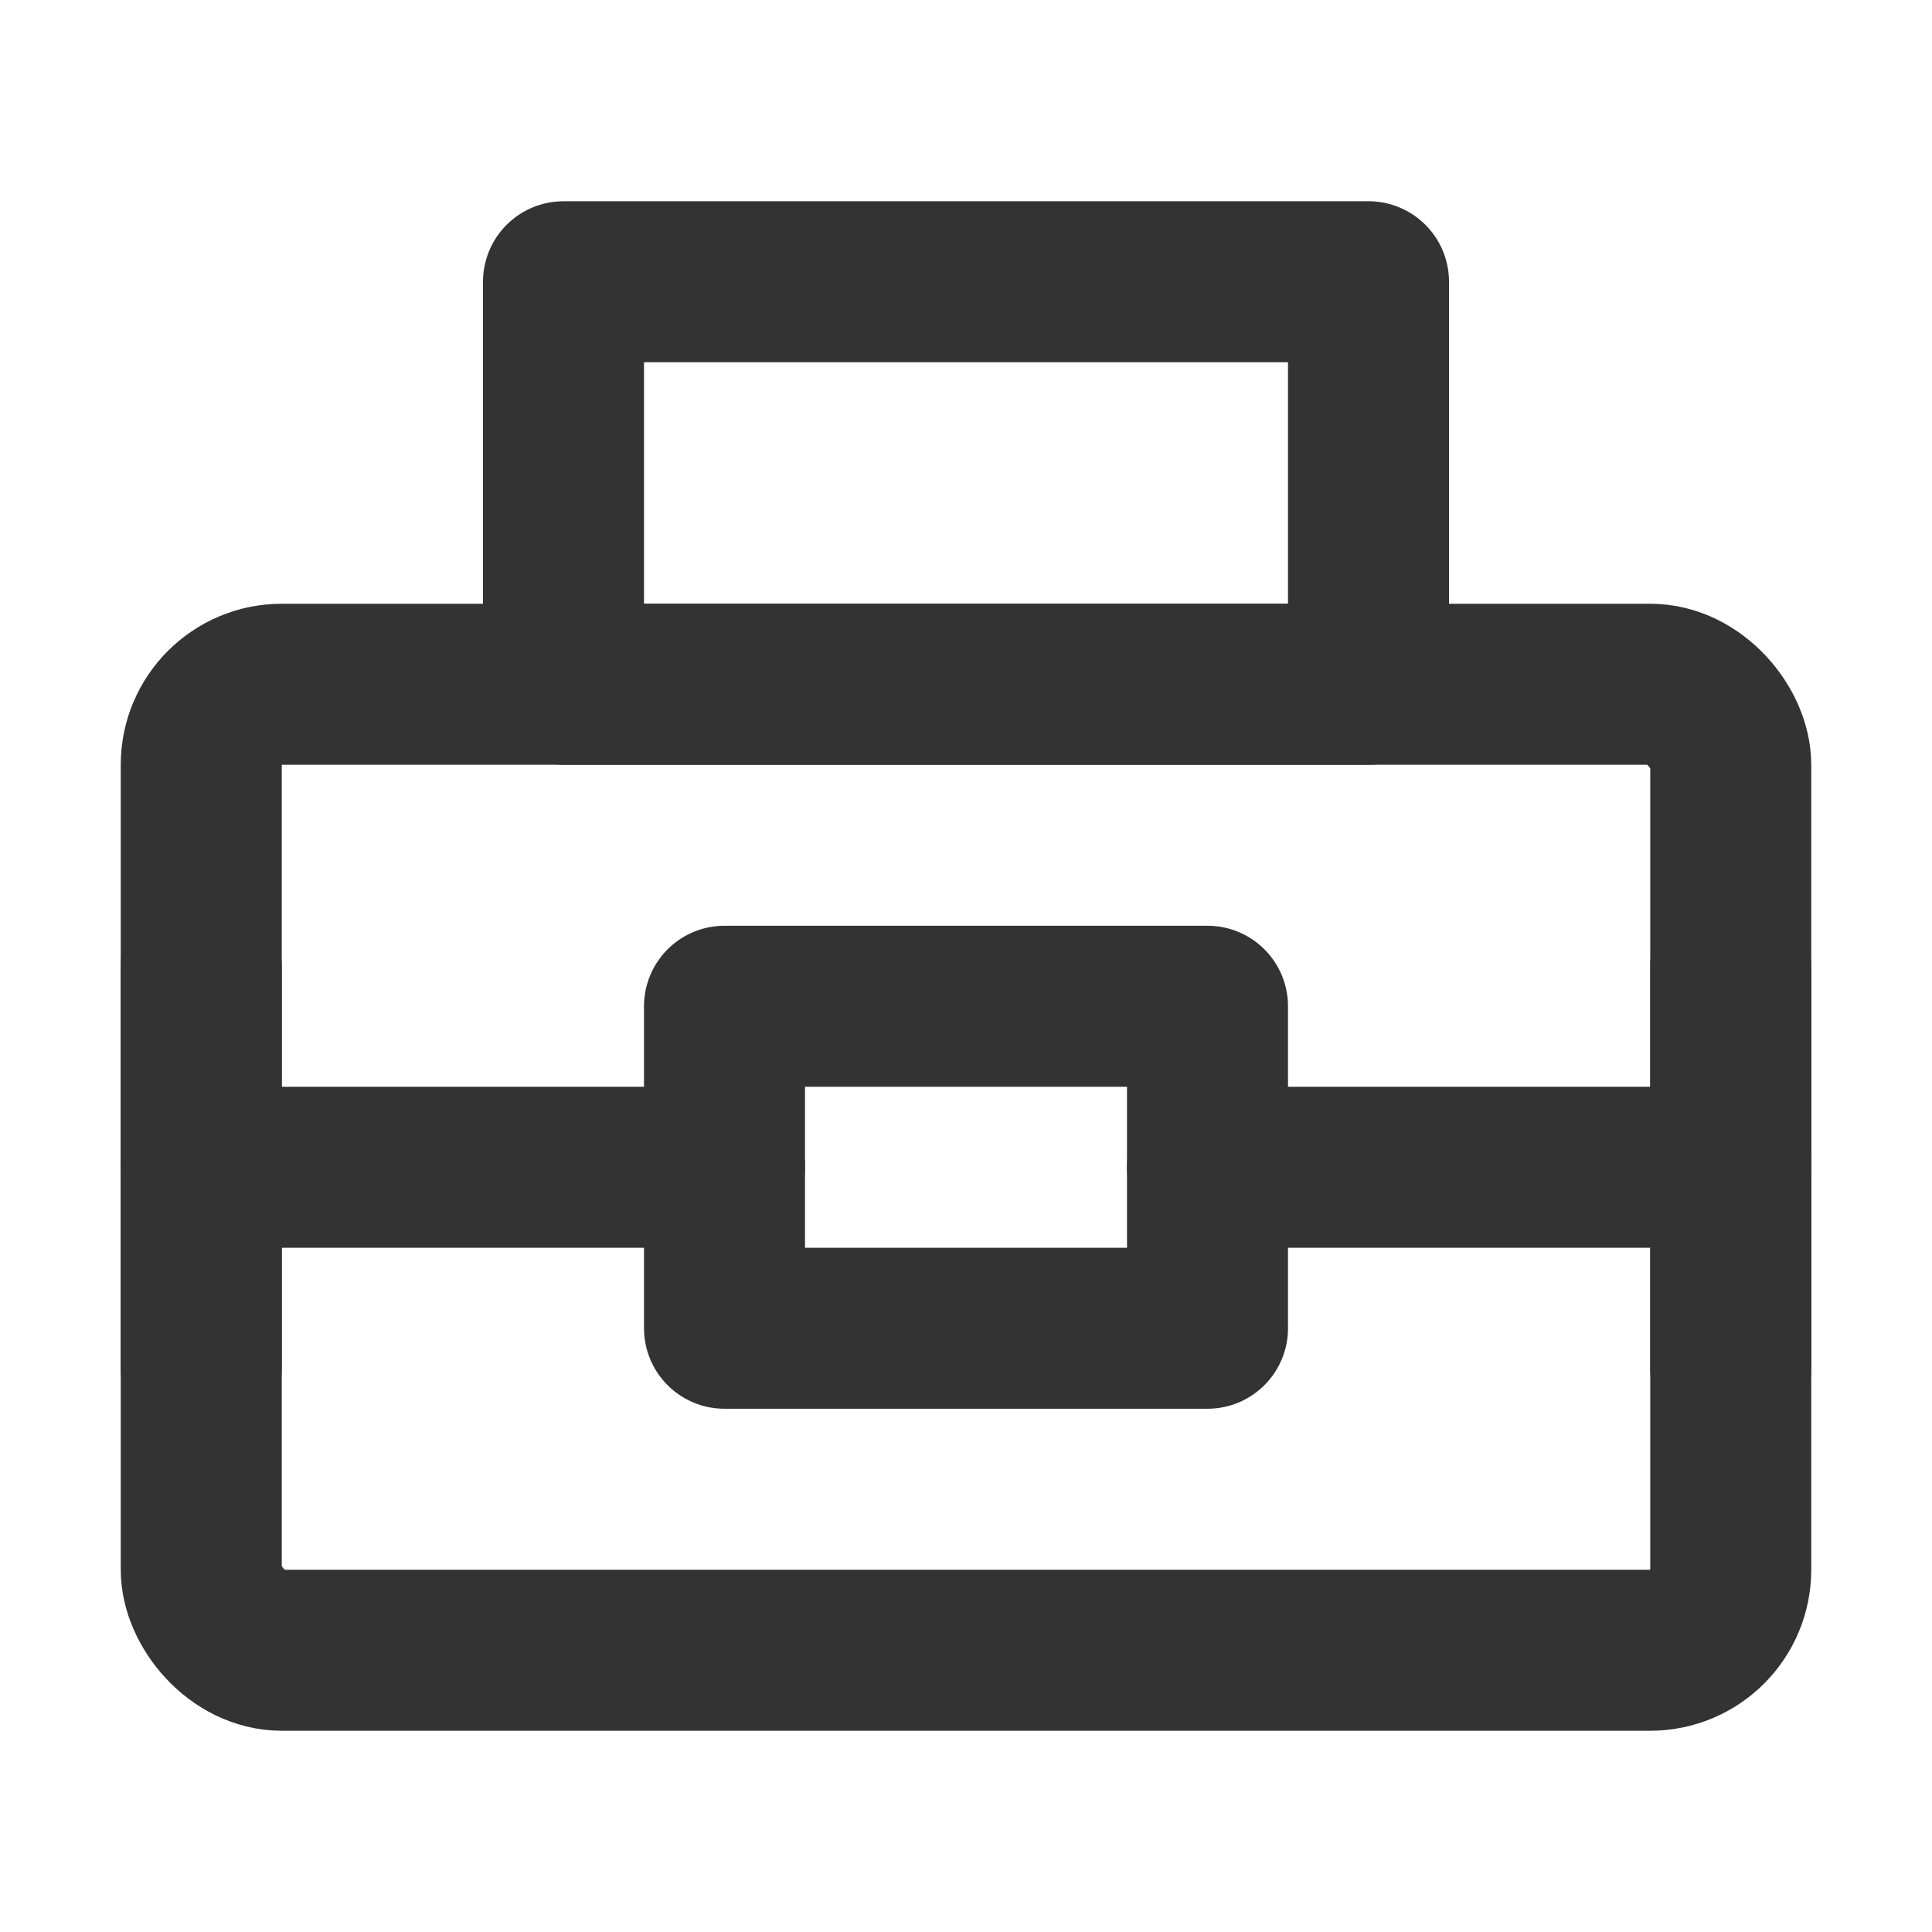 <?xml version="1.0" encoding="UTF-8"?><svg width="24" height="24" viewBox="0 0 48 48" fill="none" xmlns="http://www.w3.org/2000/svg"><rect x="5" y="17" width="38" height="24" rx="2" fill="none" stroke="#333" stroke-width="4" stroke-linecap="round" stroke-linejoin="round"/><rect x="14" y="7" width="20" height="10" fill="none" stroke="#333" stroke-width="4" stroke-linecap="round" stroke-linejoin="round"/><rect x="18" y="25" width="12" height="8" fill="none" stroke="#333" stroke-width="4" stroke-linecap="round" stroke-linejoin="round"/><path d="M30 29H43" stroke="#333" stroke-width="4" stroke-linecap="round" stroke-linejoin="round"/><path d="M5 29H18" stroke="#333" stroke-width="4" stroke-linecap="round" stroke-linejoin="round"/><path d="M5 24V34" stroke="#333" stroke-width="4" stroke-linecap="round" stroke-linejoin="round"/><path d="M43 24V34" stroke="#333" stroke-width="4" stroke-linecap="round" stroke-linejoin="round"/></svg>
